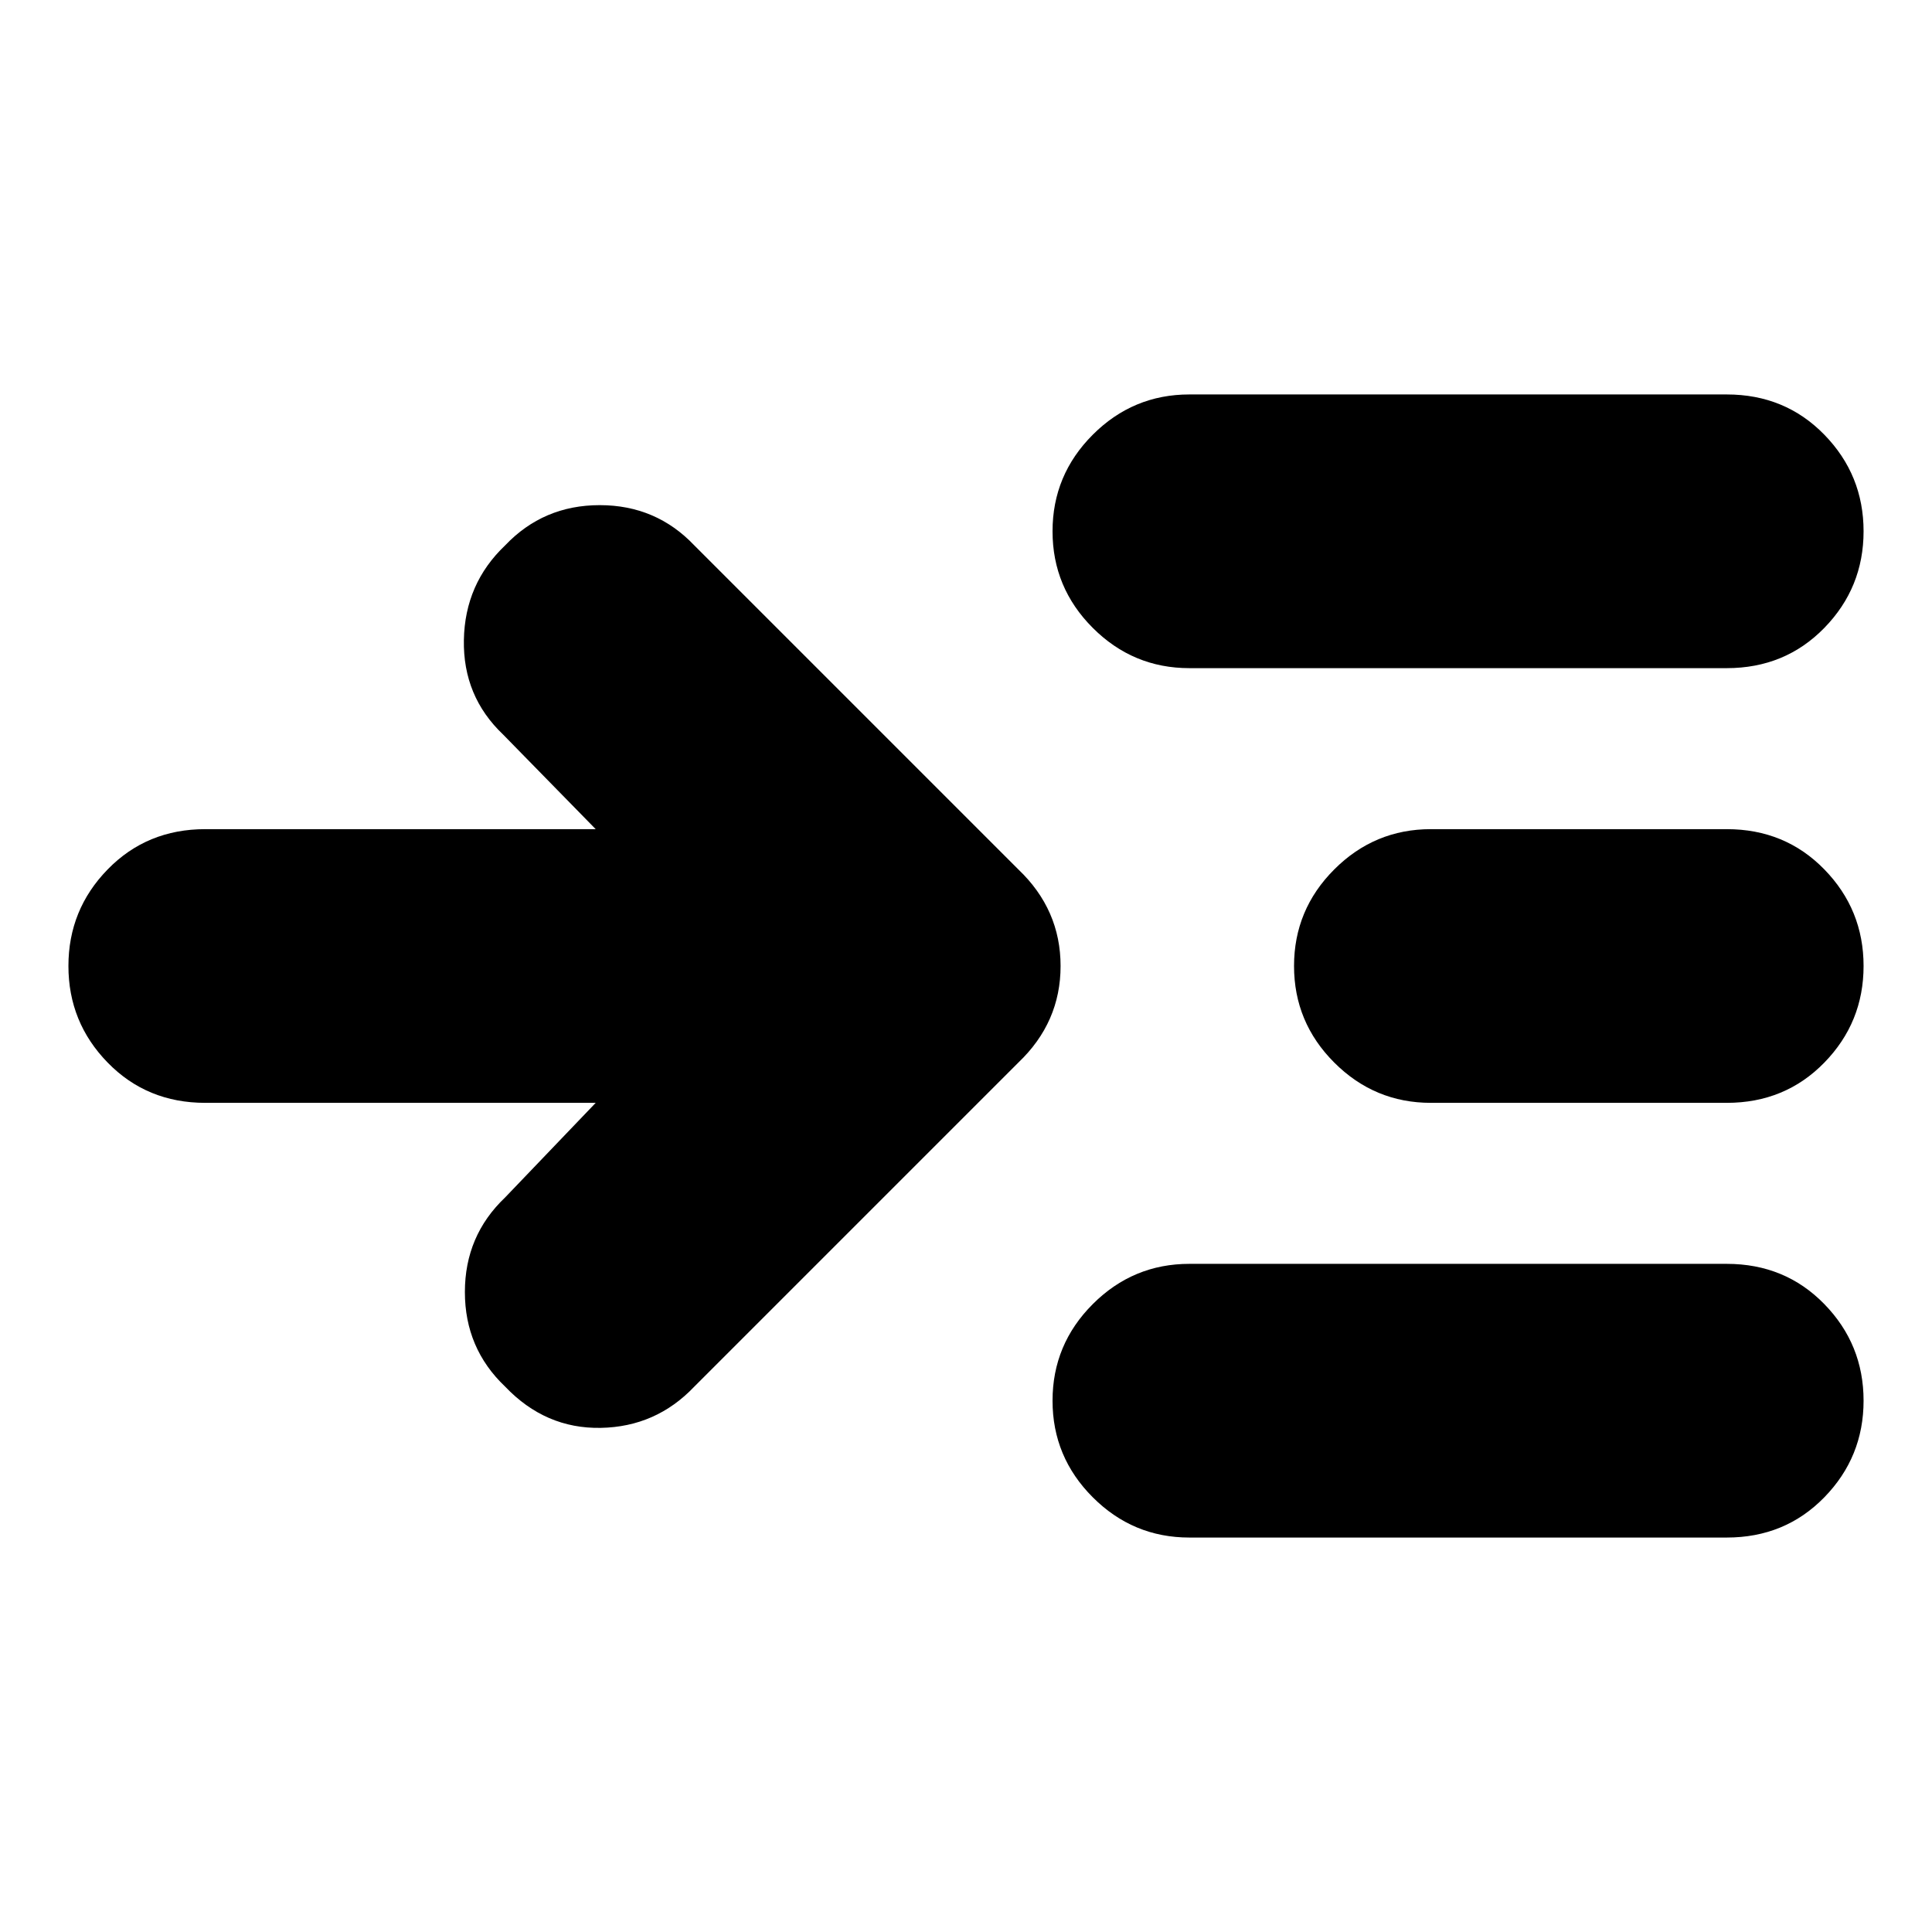 <svg xmlns="http://www.w3.org/2000/svg" height="24" viewBox="0 -960 960 960" width="24"><path d="M296-412H102q-29 0-48.5-20T34-480q0-28 19.5-48t48.5-20h194l-46-47q-20-19-19.5-47t20.5-47q19-20 47-20t47 20l161 161q21 20 21 48t-21 48L345-271q-19 20-46.5 20.5T251-271q-20-19-20-47t20-47l45-47Zm295 216q-28 0-48-20t-20-48q0-28 20-48t48-20h267q29 0 48.5 20t19.5 48q0 28-19.5 48T858-196H591Zm0-432q-28 0-48-20t-20-48q0-28 20-48t48-20h267q29 0 48.5 20t19.5 48q0 28-19.5 48T858-628H591Zm120 216q-28 0-48-20t-20-48q0-28 20-48t48-20h147q29 0 48.5 20t19.5 48q0 28-19.5 48T858-412H711Z"/></svg>